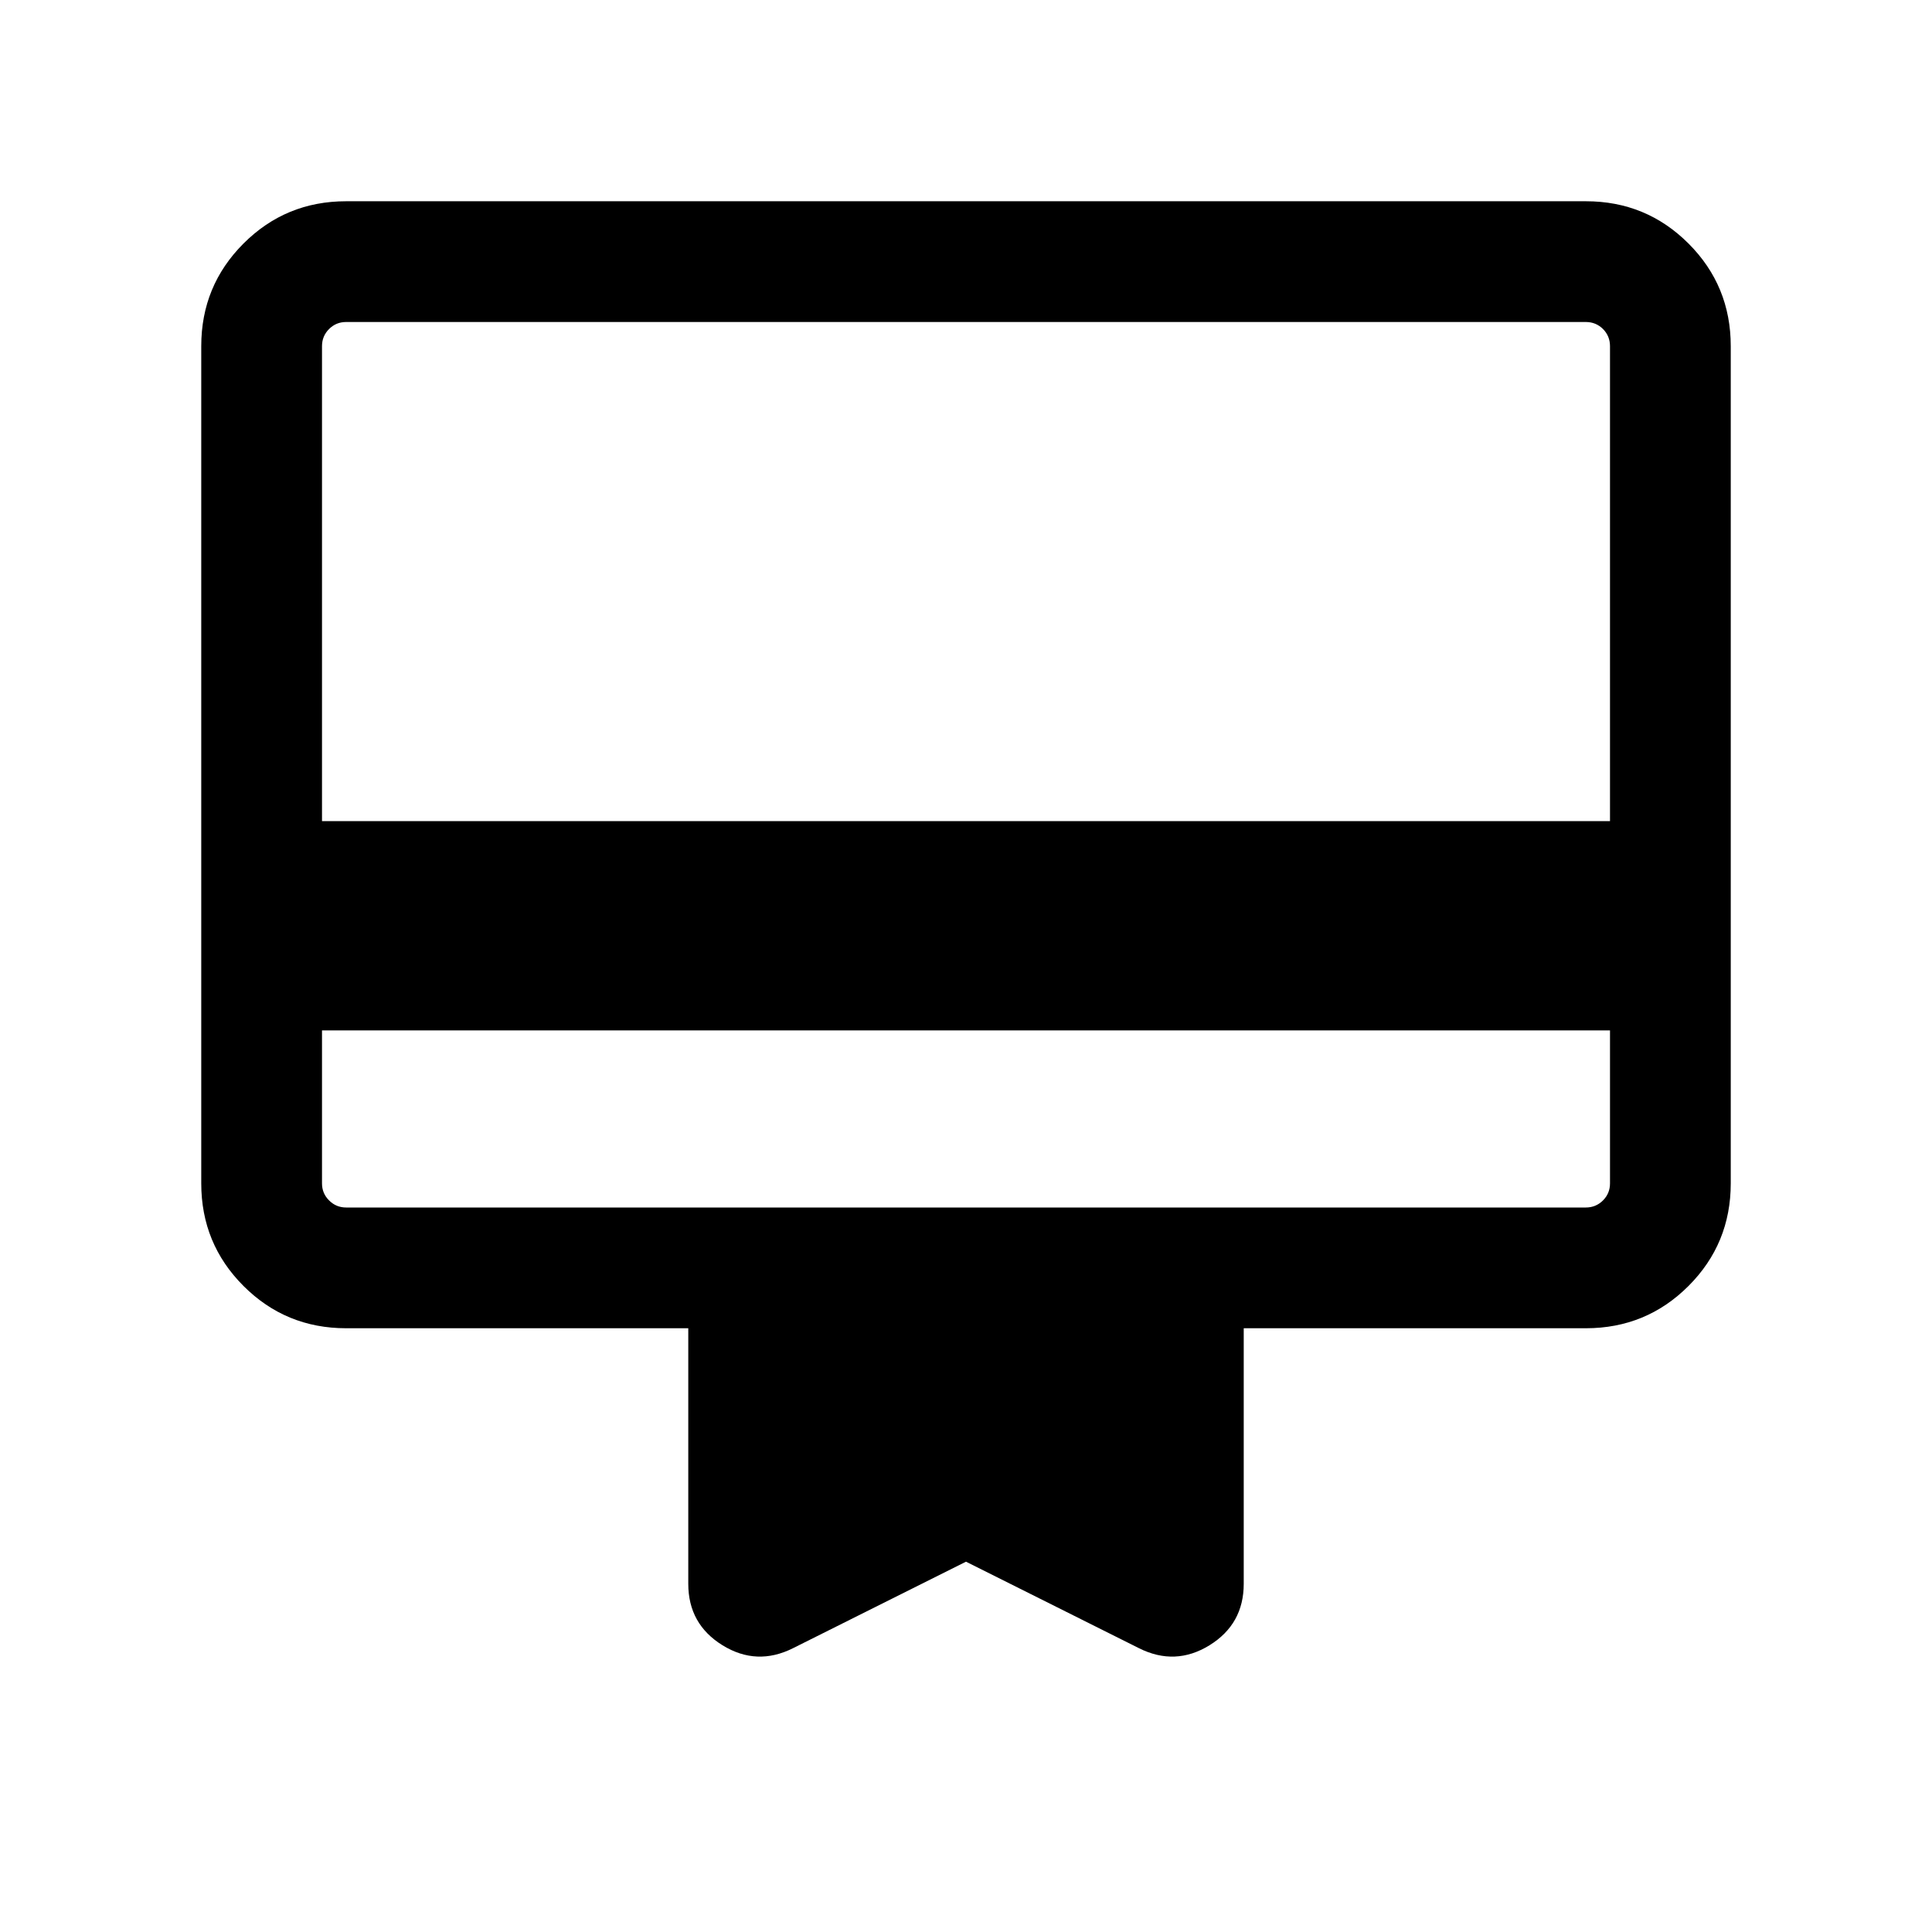<svg xmlns="http://www.w3.org/2000/svg" height="24" width="24"><path d="M4 12.8v1.9q0 .125.088.212.087.088.212.088h15.4q.125 0 .213-.088.087-.087.087-.212v-1.9Zm5.85 7.675q-.45.225-.875-.037-.425-.263-.425-.763V16.5H4.3q-.75 0-1.275-.525Q2.5 15.45 2.5 14.7V4.3q0-.75.525-1.275Q3.55 2.5 4.3 2.5h15.4q.75 0 1.275.525.525.525.525 1.275v10.4q0 .75-.525 1.275-.525.525-1.275.525h-4.25v3.175q0 .5-.425.763-.425.262-.875.037L12 19.4ZM4 10.2h16V4.3q0-.125-.087-.213Q19.825 4 19.7 4H4.3q-.125 0-.212.087Q4 4.175 4 4.3Zm0 4.5V4h.3q-.125 0-.212.087Q4 4.175 4 4.3v10.4q0 .125.088.212.087.088.212.088H4v-.3Z"/></svg>